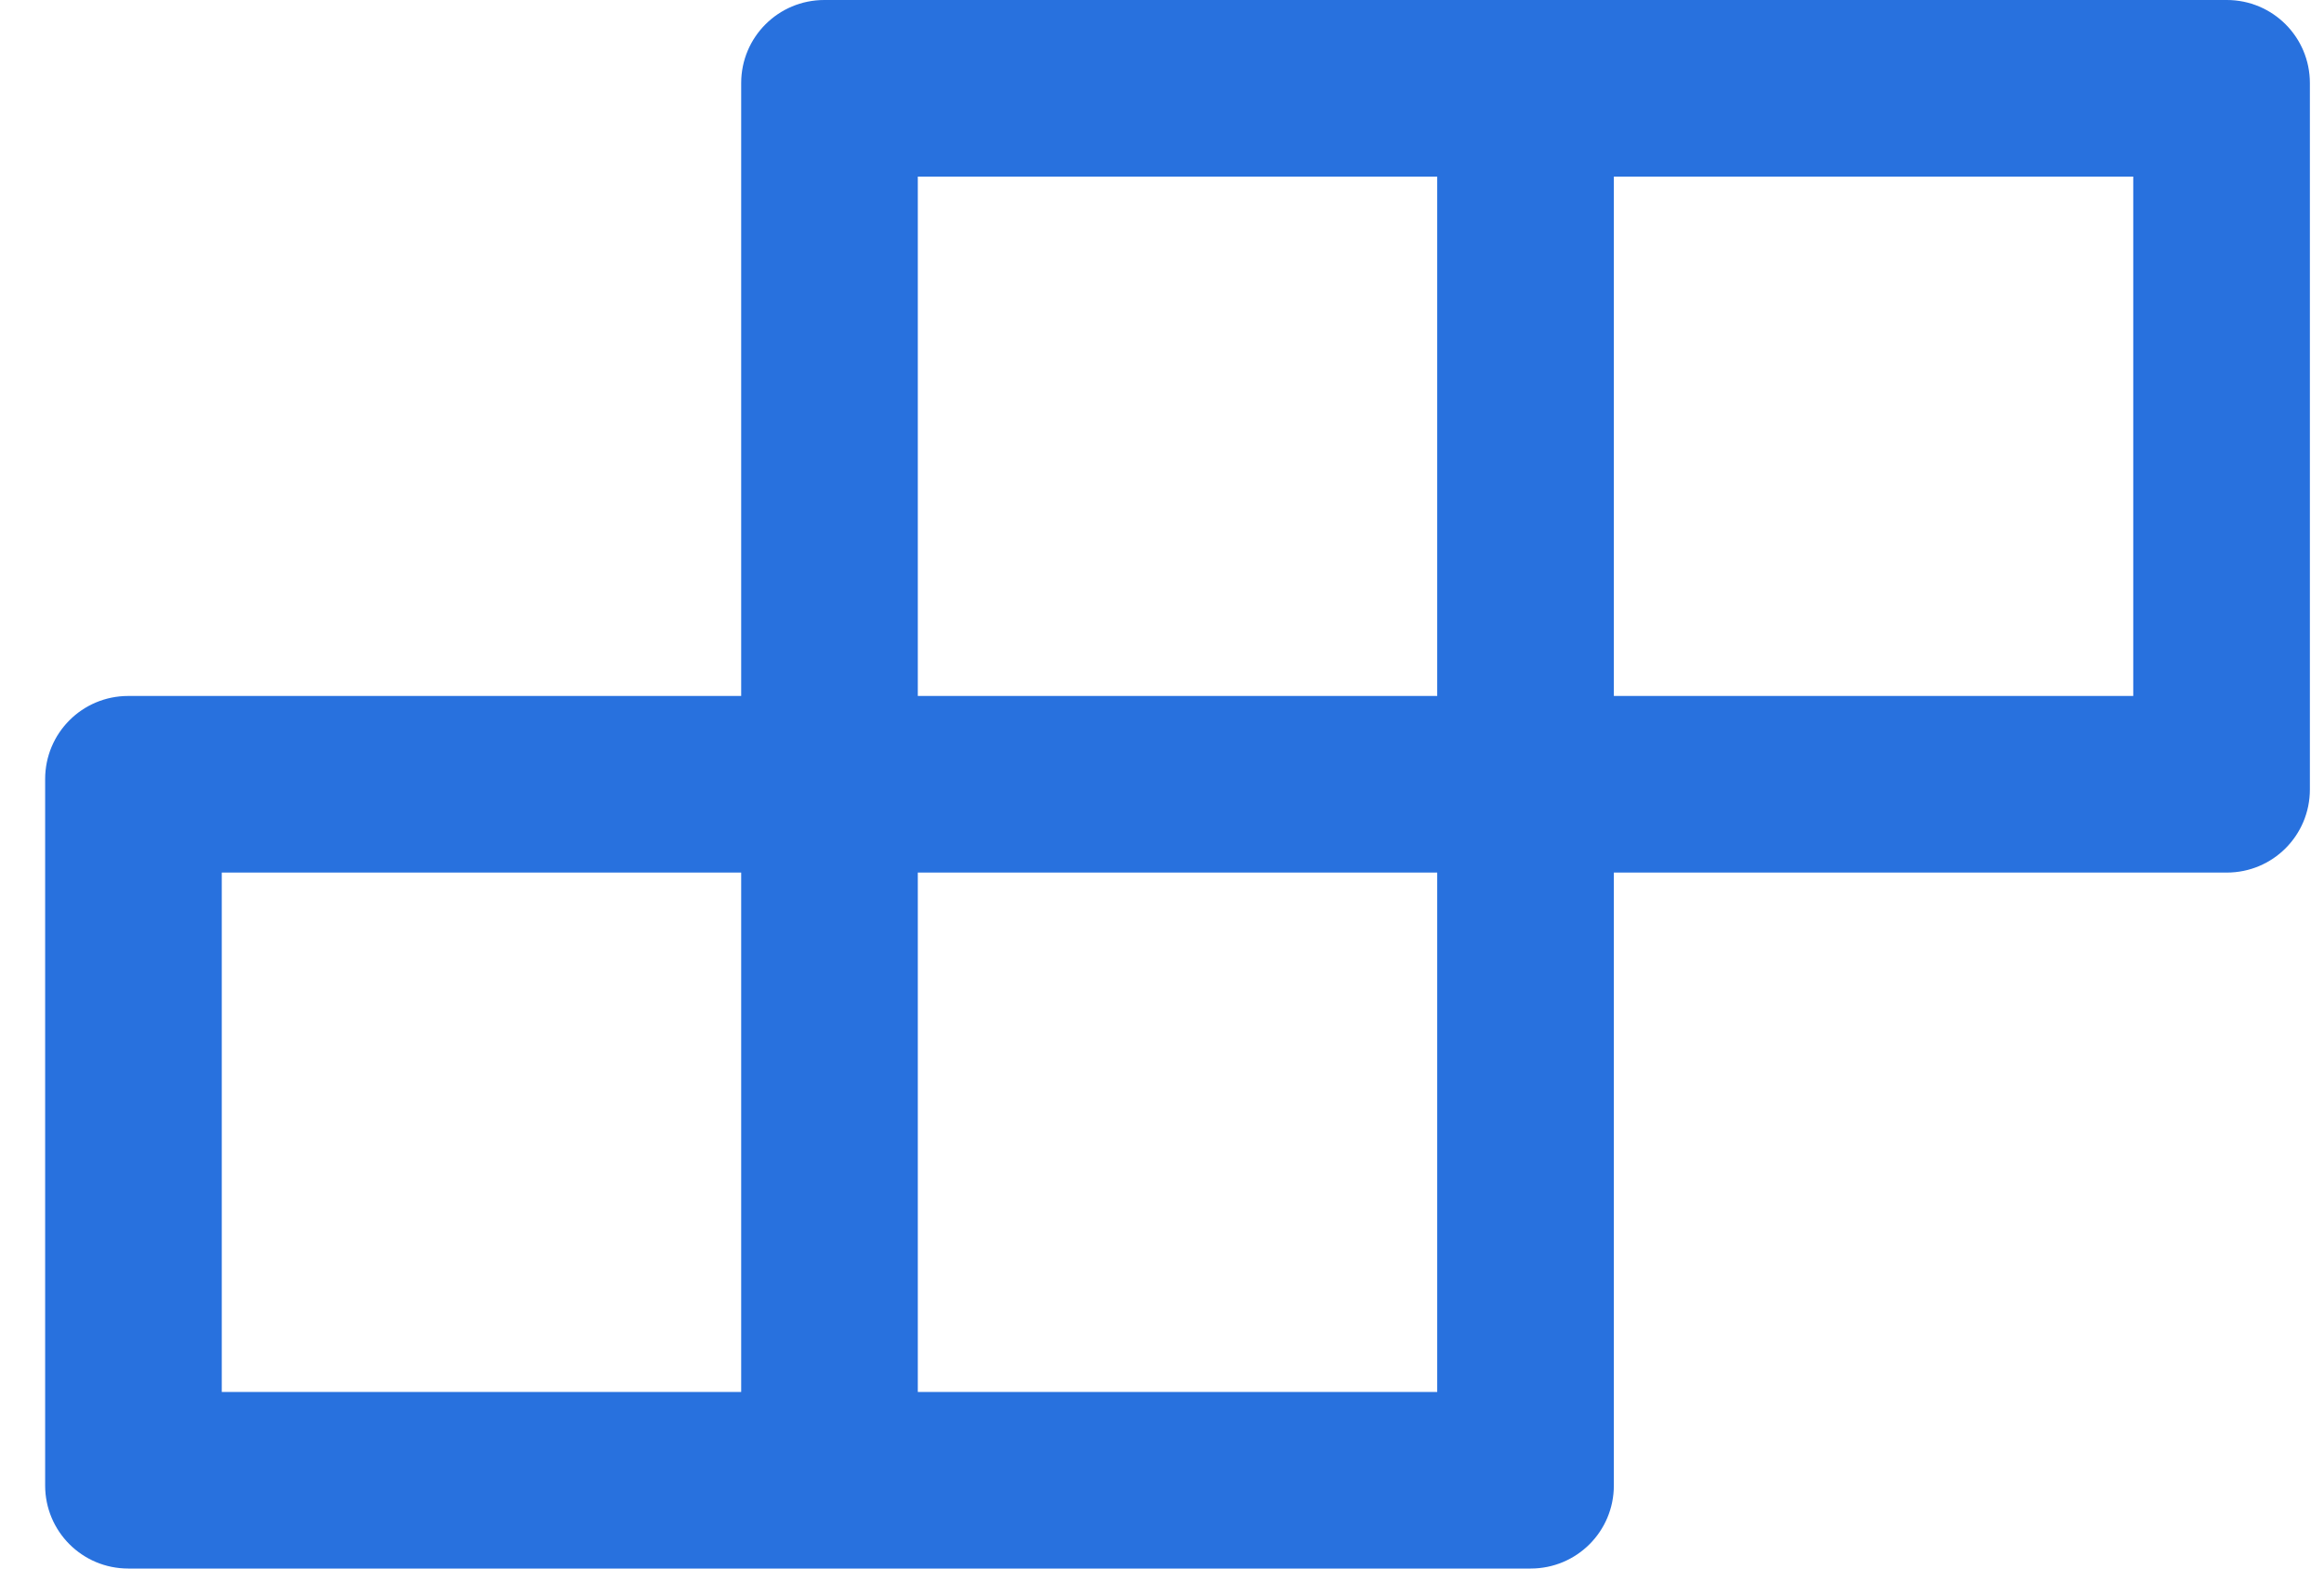 <svg width="40" height="27" viewBox="0 0 40 27" fill="none" xmlns="http://www.w3.org/2000/svg">
<path d="M38.327 0H14.188C13.396 0 12.757 0.639 12.757 1.43V11.98H2.207C1.416 11.98 0.777 12.619 0.777 13.411V25.57C0.777 26.361 1.416 27 2.207 27H26.346C27.138 27 27.777 26.361 27.777 25.57V15.02H38.327C39.118 15.02 39.757 14.381 39.757 13.589V1.43C39.757 0.639 39.118 0 38.327 0ZM12.757 23.96H3.817V15.02H12.757V23.96ZM24.737 23.96H15.797V15.02H24.737V23.96ZM24.737 11.98H15.797V3.04H24.737V11.98ZM36.717 11.98H27.777V3.04H36.717V11.98Z" fill="#2871DE"/>
</svg>
